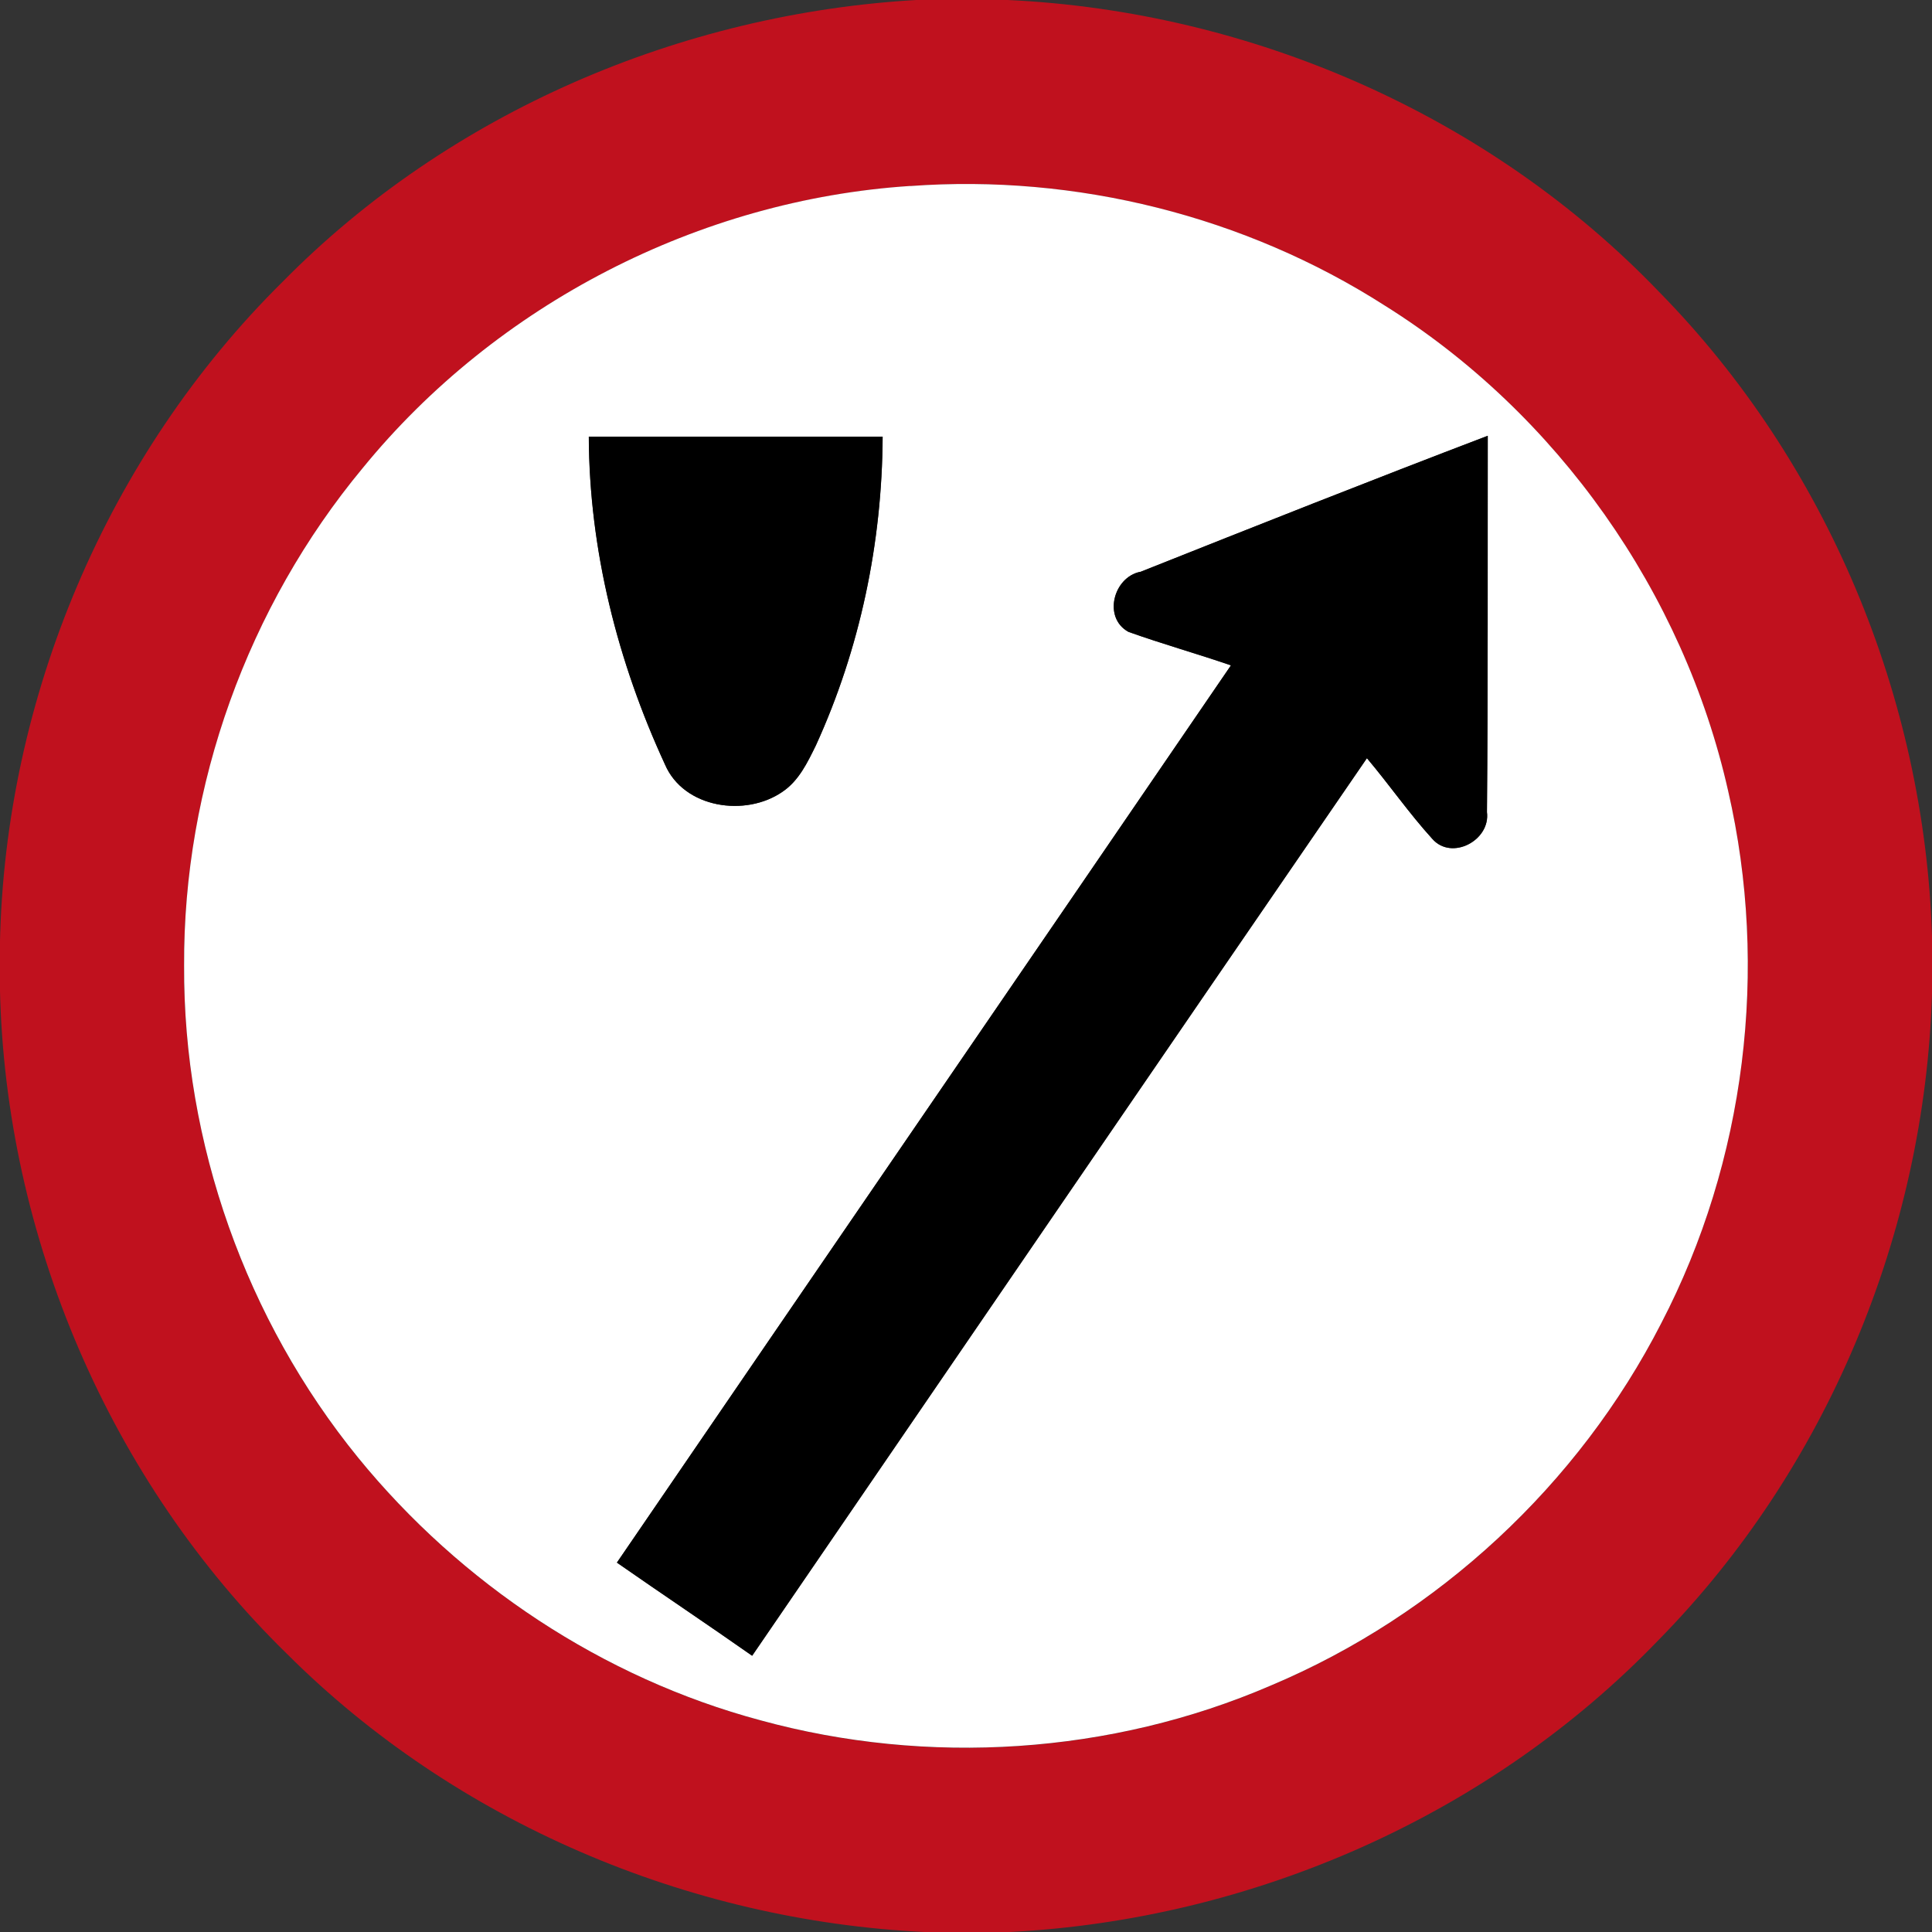 <?xml version="1.0" encoding="utf-8"?>
<!-- Generated by IcoMoon.io -->
<!DOCTYPE svg PUBLIC "-//W3C//DTD SVG 1.1//EN" "http://www.w3.org/Graphics/SVG/1.1/DTD/svg11.dtd">
<svg version="1.1" xmlns="http://www.w3.org/2000/svg" xmlns:xlink="http://www.w3.org/1999/xlink" width="24" height="24" viewBox="0 0 24 24">
<rect x="0" y="0" width="24" height="24" fill="#333333" stroke="none"/>
<path fill="#c0111e" d="M11.401 0h1.116c3.026 0.14 5.989 1.433 8.092 3.625 2.082 2.118 3.298 5.038 3.391 8.003v0.714c-0.089 2.975-1.307 5.904-3.395 8.029-2.098 2.182-5.046 3.475-8.062 3.629h-1.060c-2.941-0.142-5.824-1.367-7.913-3.45-2.208-2.154-3.505-5.19-3.571-8.272v-0.55c0.060-3.058 1.333-6.074 3.511-8.227 2.072-2.104 4.95-3.336 7.89-3.502M11.308 2.311c-2.621 0.172-5.143 1.47-6.803 3.505-1.428 1.72-2.228 3.946-2.218 6.18-0.011 2.207 0.77 4.402 2.162 6.113 1.277 1.566 3.042 2.737 4.997 3.262 2.081 0.57 4.357 0.424 6.341-0.432 2.075-0.872 3.823-2.495 4.849-4.499 1.048-2.014 1.34-4.402 0.832-6.612-0.556-2.466-2.122-4.691-4.267-6.032-1.736-1.111-3.836-1.636-5.893-1.484z"></path>
<path fill="#fff" d="M11.308 2.311c2.057-0.151 4.157 0.373 5.893 1.484 2.146 1.342 3.712 3.566 4.267 6.032 0.509 2.21 0.216 4.598-0.832 6.612-1.026 2.004-2.774 3.626-4.849 4.499-1.984 0.856-4.26 1.002-6.341 0.432-1.955-0.524-3.72-1.696-4.997-3.262-1.392-1.711-2.173-3.906-2.162-6.113-0.011-2.234 0.79-4.46 2.218-6.18 1.66-2.035 4.182-3.334 6.803-3.505M7.315 5.424c0.005 1.406 0.358 2.798 0.946 4.072 0.234 0.546 1.003 0.658 1.462 0.338 0.202-0.137 0.308-0.362 0.413-0.575 0.548-1.2 0.823-2.516 0.829-3.835-1.217 0-2.434 0-3.649 0M14.165 7.104c-0.334 0.067-0.467 0.571-0.146 0.746 0.42 0.15 0.851 0.271 1.273 0.416-2.54 3.716-5.088 7.429-7.628 11.146 0.558 0.389 1.123 0.766 1.68 1.157 2.544-3.718 5.087-7.436 7.637-11.15 0.277 0.328 0.522 0.683 0.812 1.002 0.242 0.276 0.725 0.017 0.679-0.332 0.013-1.559 0.007-3.118 0.010-4.675-1.444 0.55-2.88 1.12-4.316 1.691z"></path>
<path fill="#000" d="M7.315 5.424c1.216 0 2.432 0 3.649 0-0.006 1.319-0.281 2.635-0.829 3.835-0.104 0.212-0.211 0.438-0.413 0.575-0.458 0.319-1.228 0.208-1.462-0.338-0.588-1.273-0.941-2.665-0.946-4.072z"></path>
<path fill="#000" d="M14.165 7.104c1.436-0.571 2.873-1.141 4.316-1.691-0.002 1.558 0.004 3.116-0.010 4.675 0.046 0.349-0.437 0.608-0.679 0.332-0.29-0.319-0.535-0.674-0.812-1.002-2.55 3.714-5.093 7.433-7.637 11.15-0.557-0.391-1.122-0.768-1.68-1.157 2.54-3.716 5.088-7.429 7.628-11.146-0.422-0.145-0.853-0.266-1.273-0.416-0.32-0.175-0.187-0.679 0.146-0.746z"></path>
</svg>
